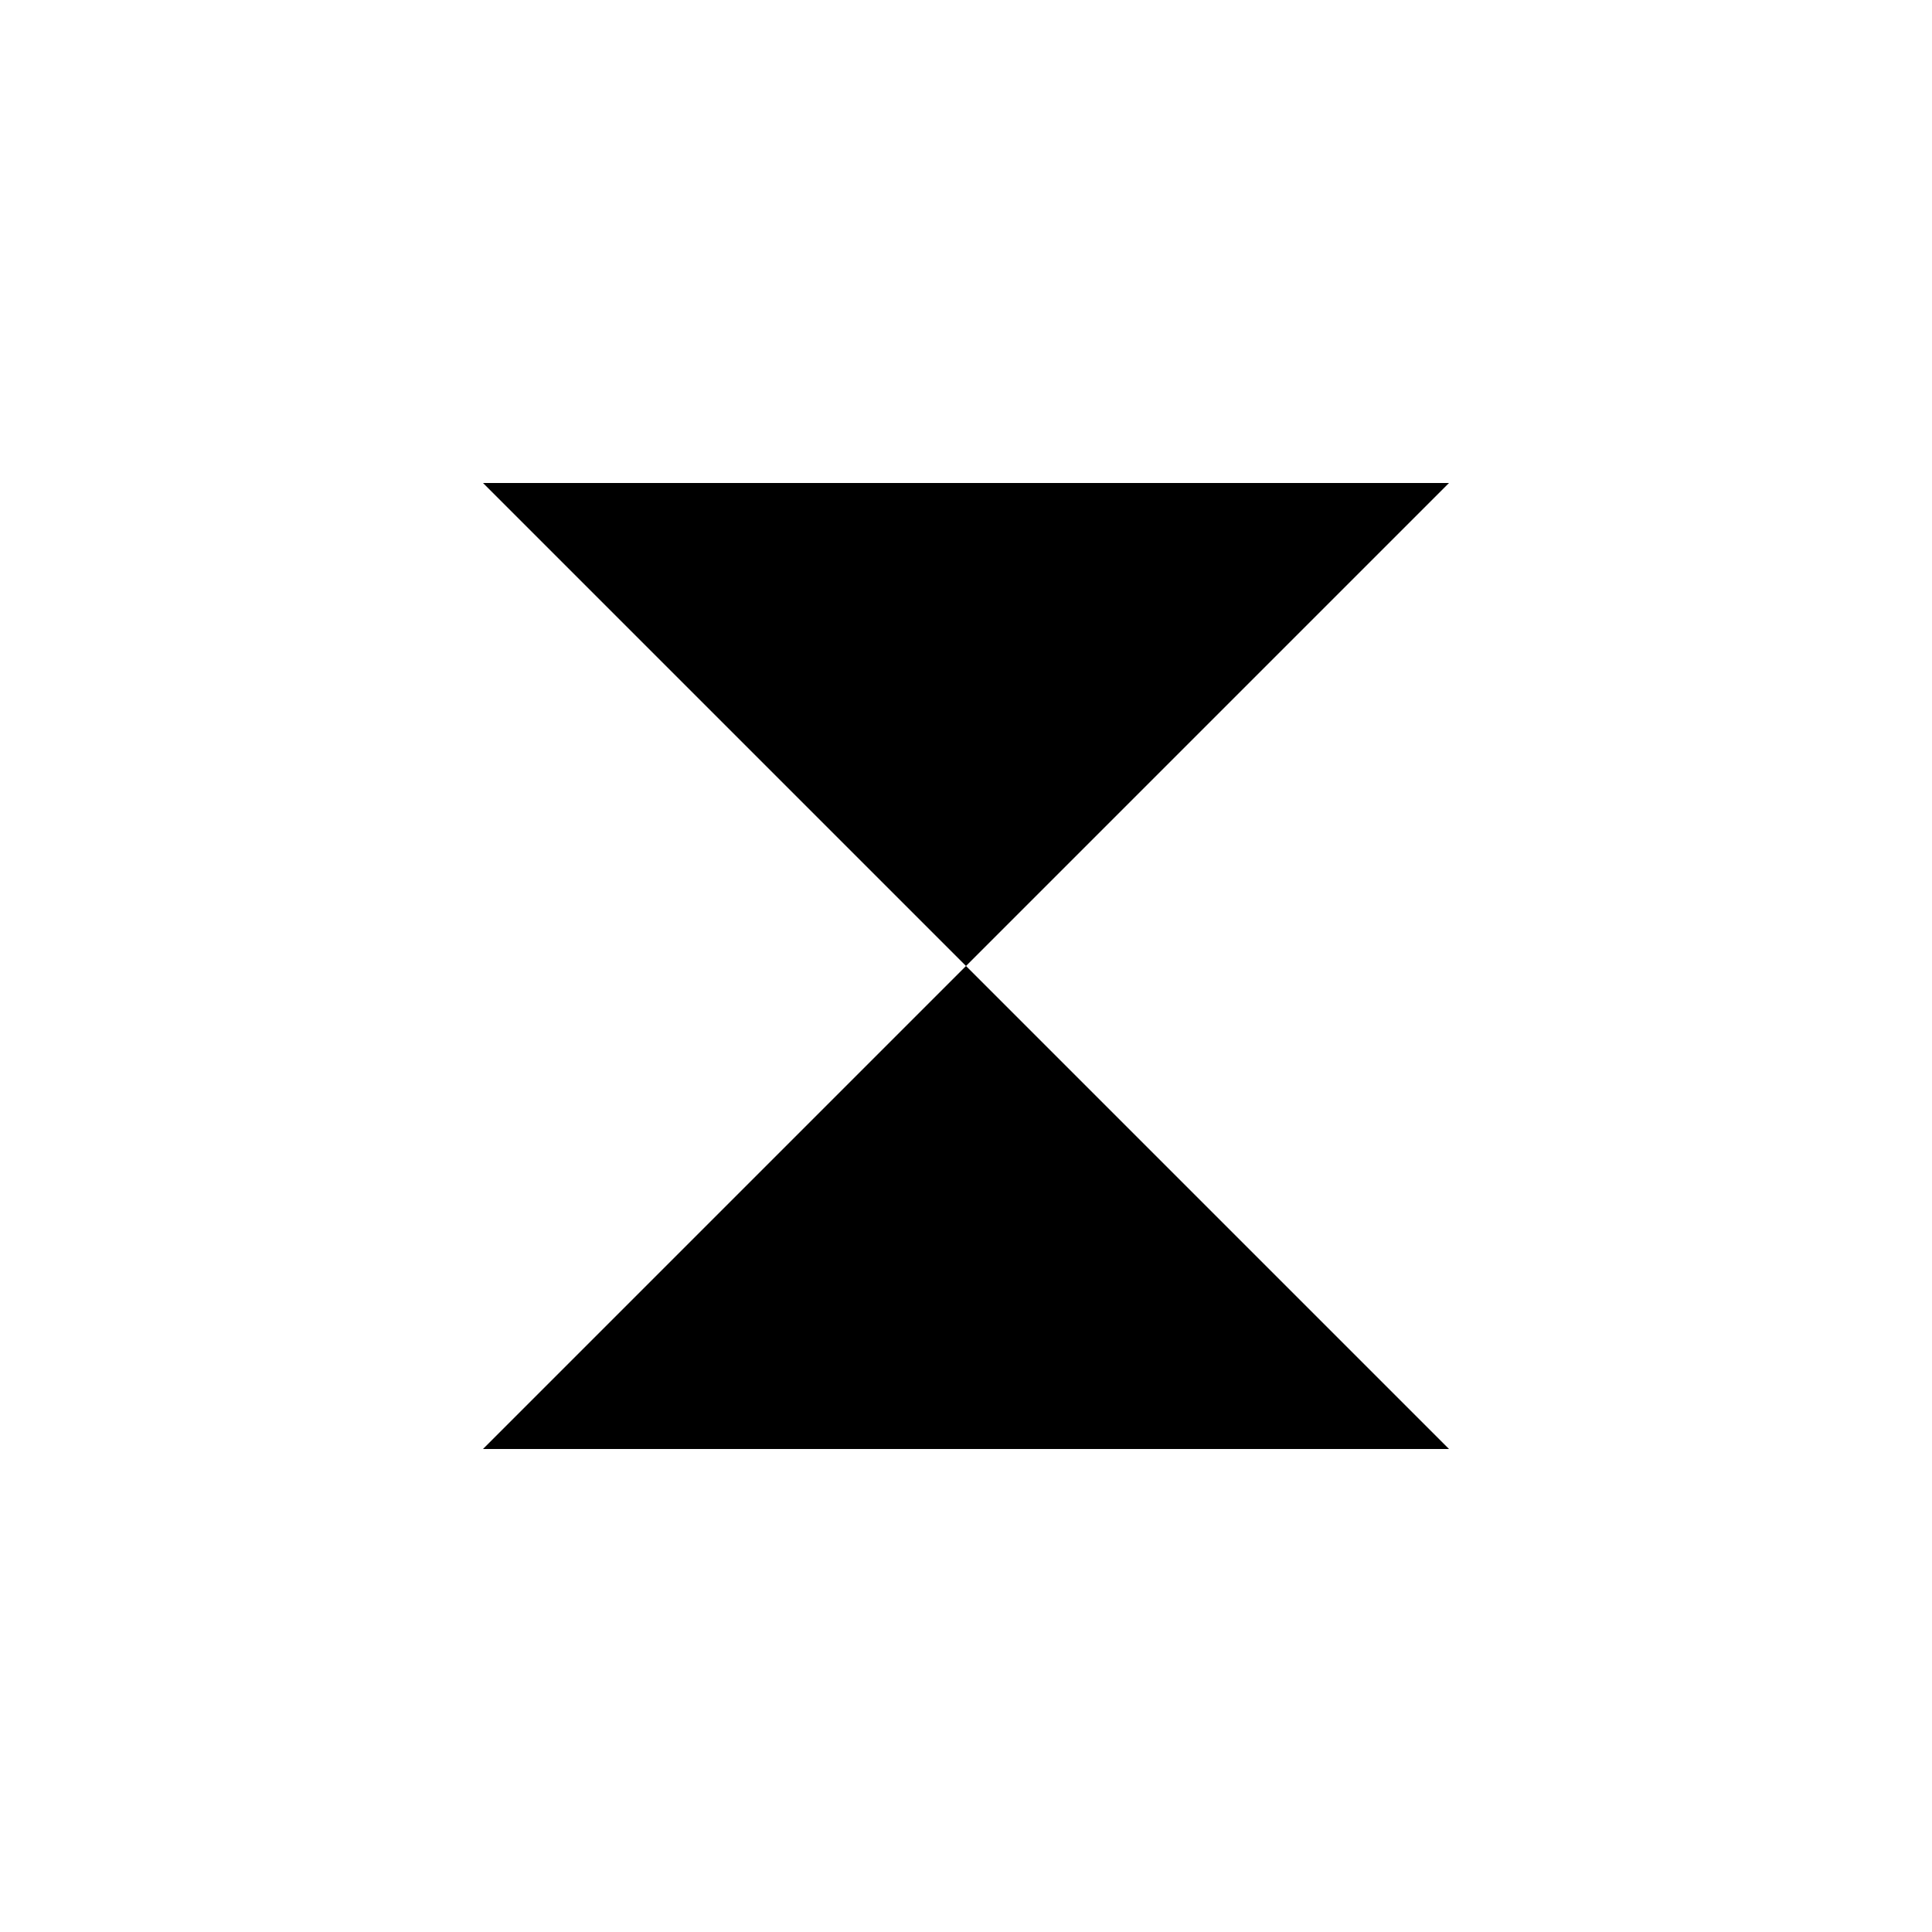 <svg width="32" height="32" viewBox="0 0 32 32" xmlns="http://www.w3.org/2000/svg">
<path d="M8 8L16 16L24 8" stroke-width="2" stroke-linecap="round"/>
<path d="M8 24L16 16L24 24" stroke-width="2" stroke-linecap="round"/>
</svg>
